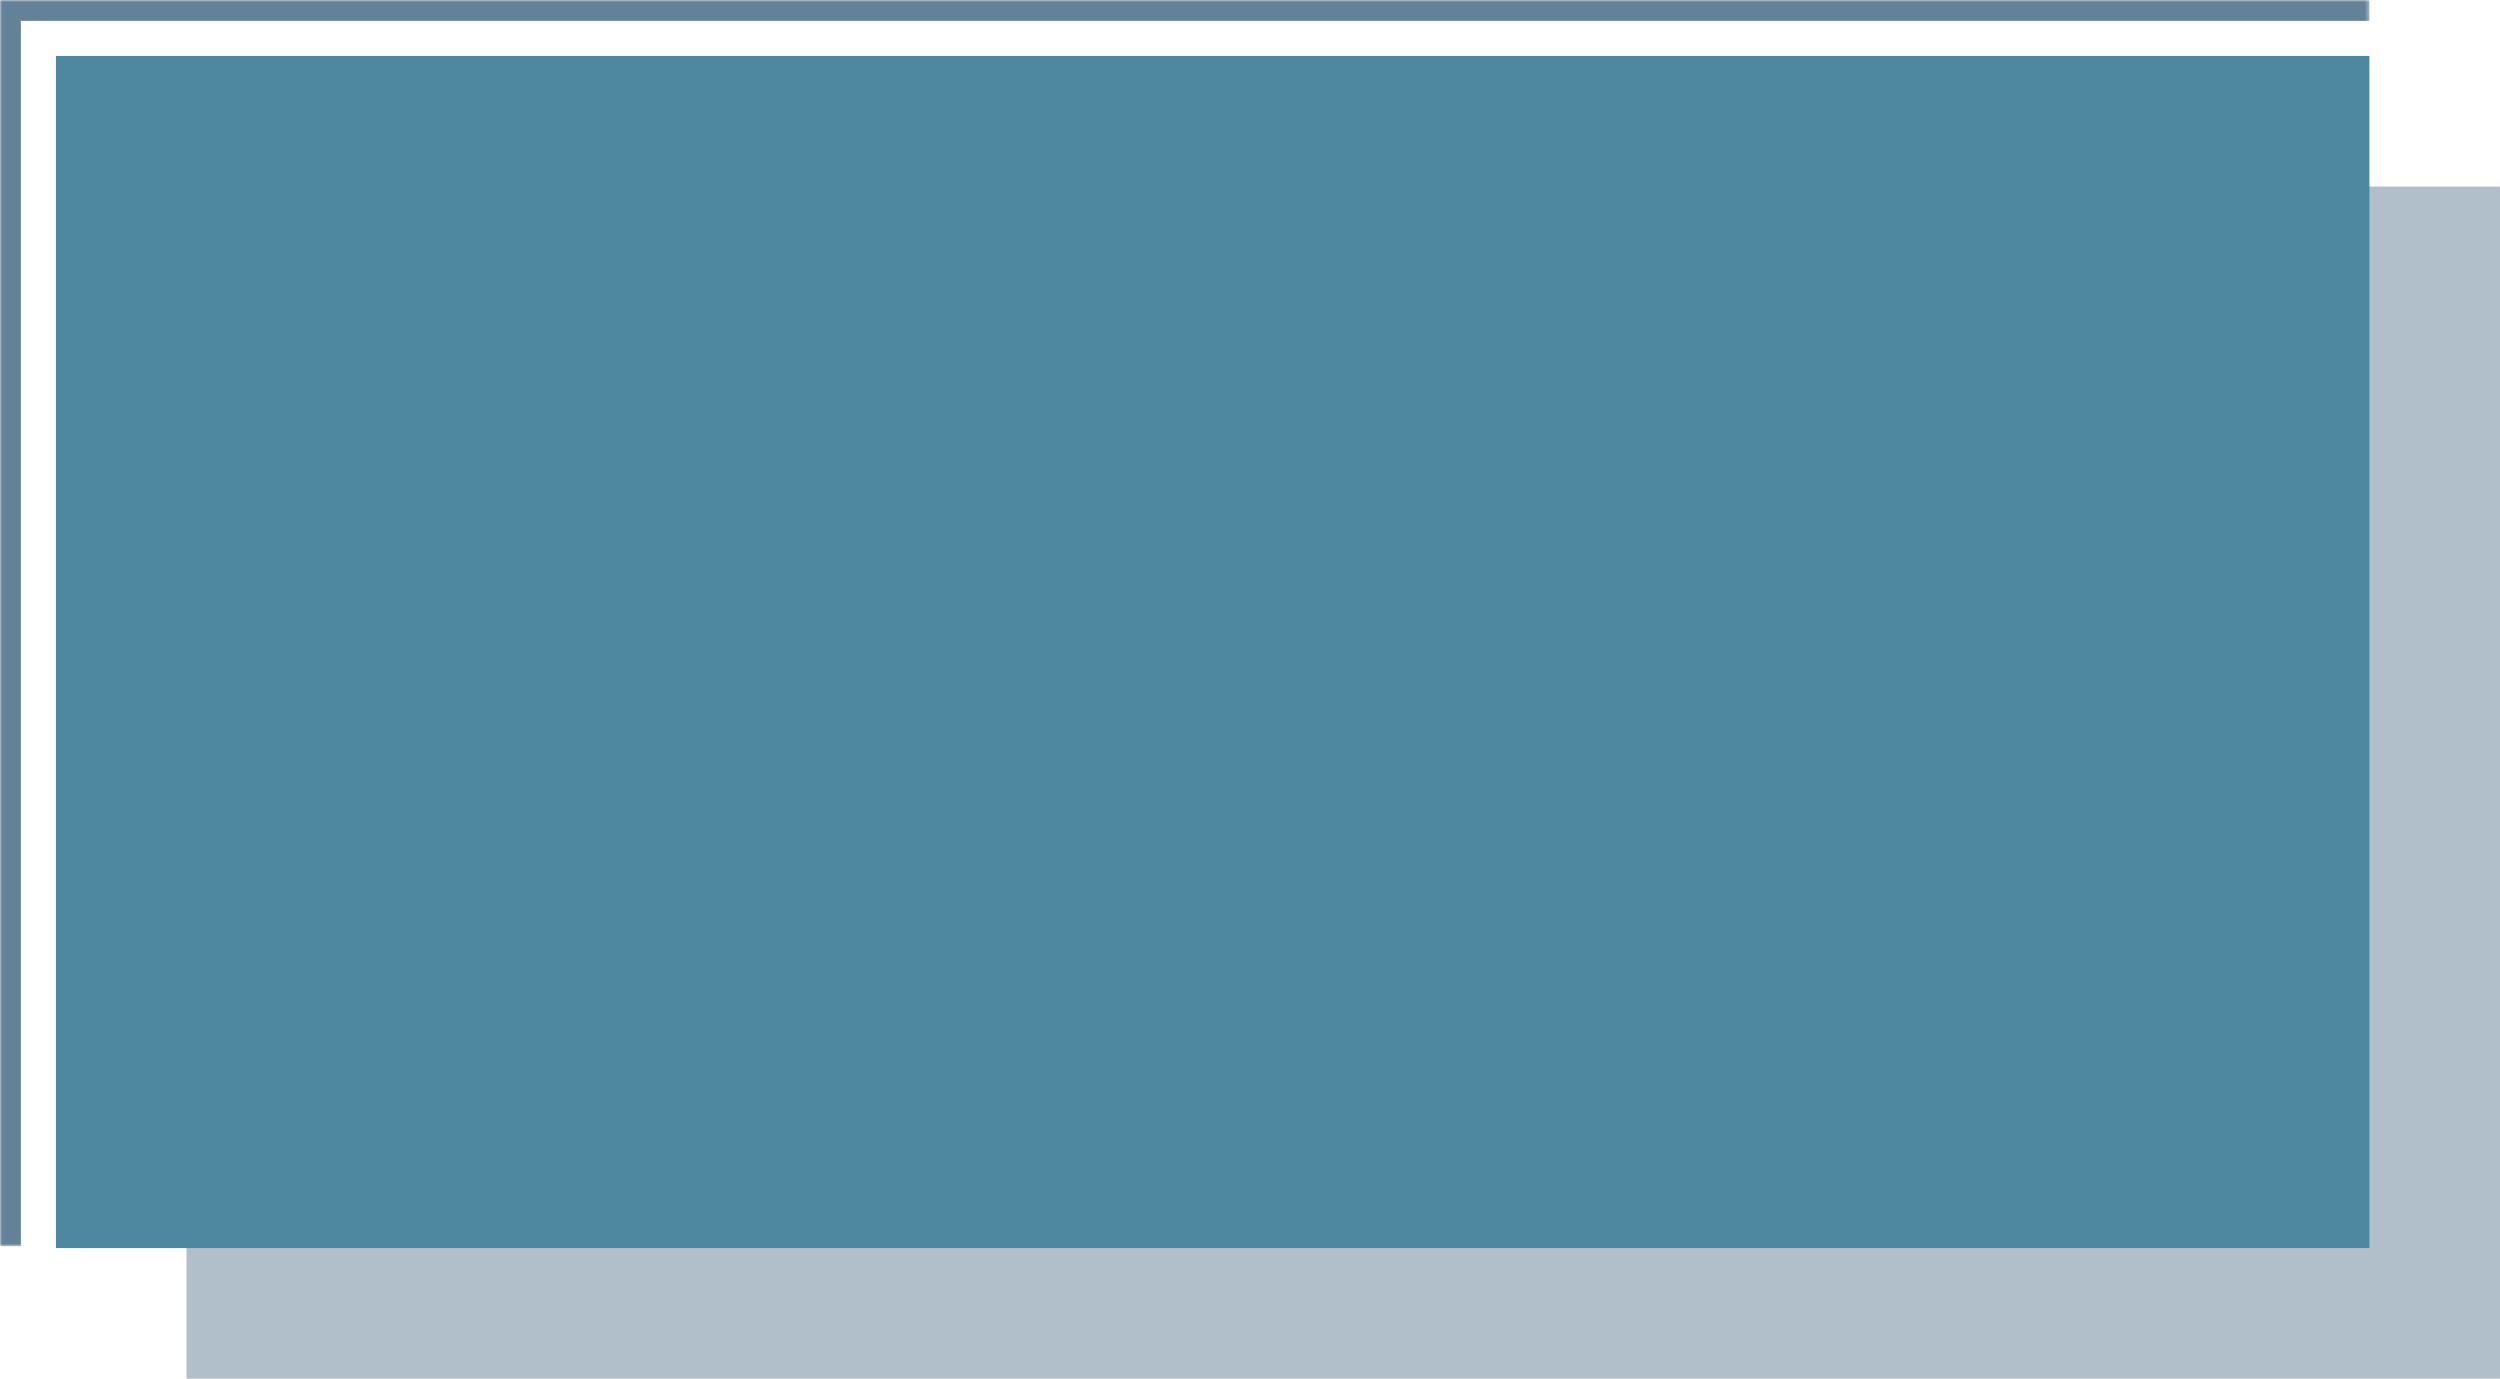 <svg width="600" height="331" viewBox="0 0 600 331" fill="none" xmlns="http://www.w3.org/2000/svg">
<rect x="44.77" y="44.776" width="555.229" height="286.107" fill="#638197" fill-opacity="0.5"/>
<mask id="path-2-inside-1_136_2177" fill="white">
<path d="M0 0H568.663V299.106H0V0Z"/>
</mask>
<path d="M0 0V-5H-5V0H0ZM0 5H568.663V-5H0V5ZM5 299.106V0H-5V299.106H5Z" fill="#638197" mask="url(#path-2-inside-1_136_2177)"/>
<rect x="13.428" y="13.433" width="555.229" height="286.107" fill="#4E87A0"/>
</svg>
